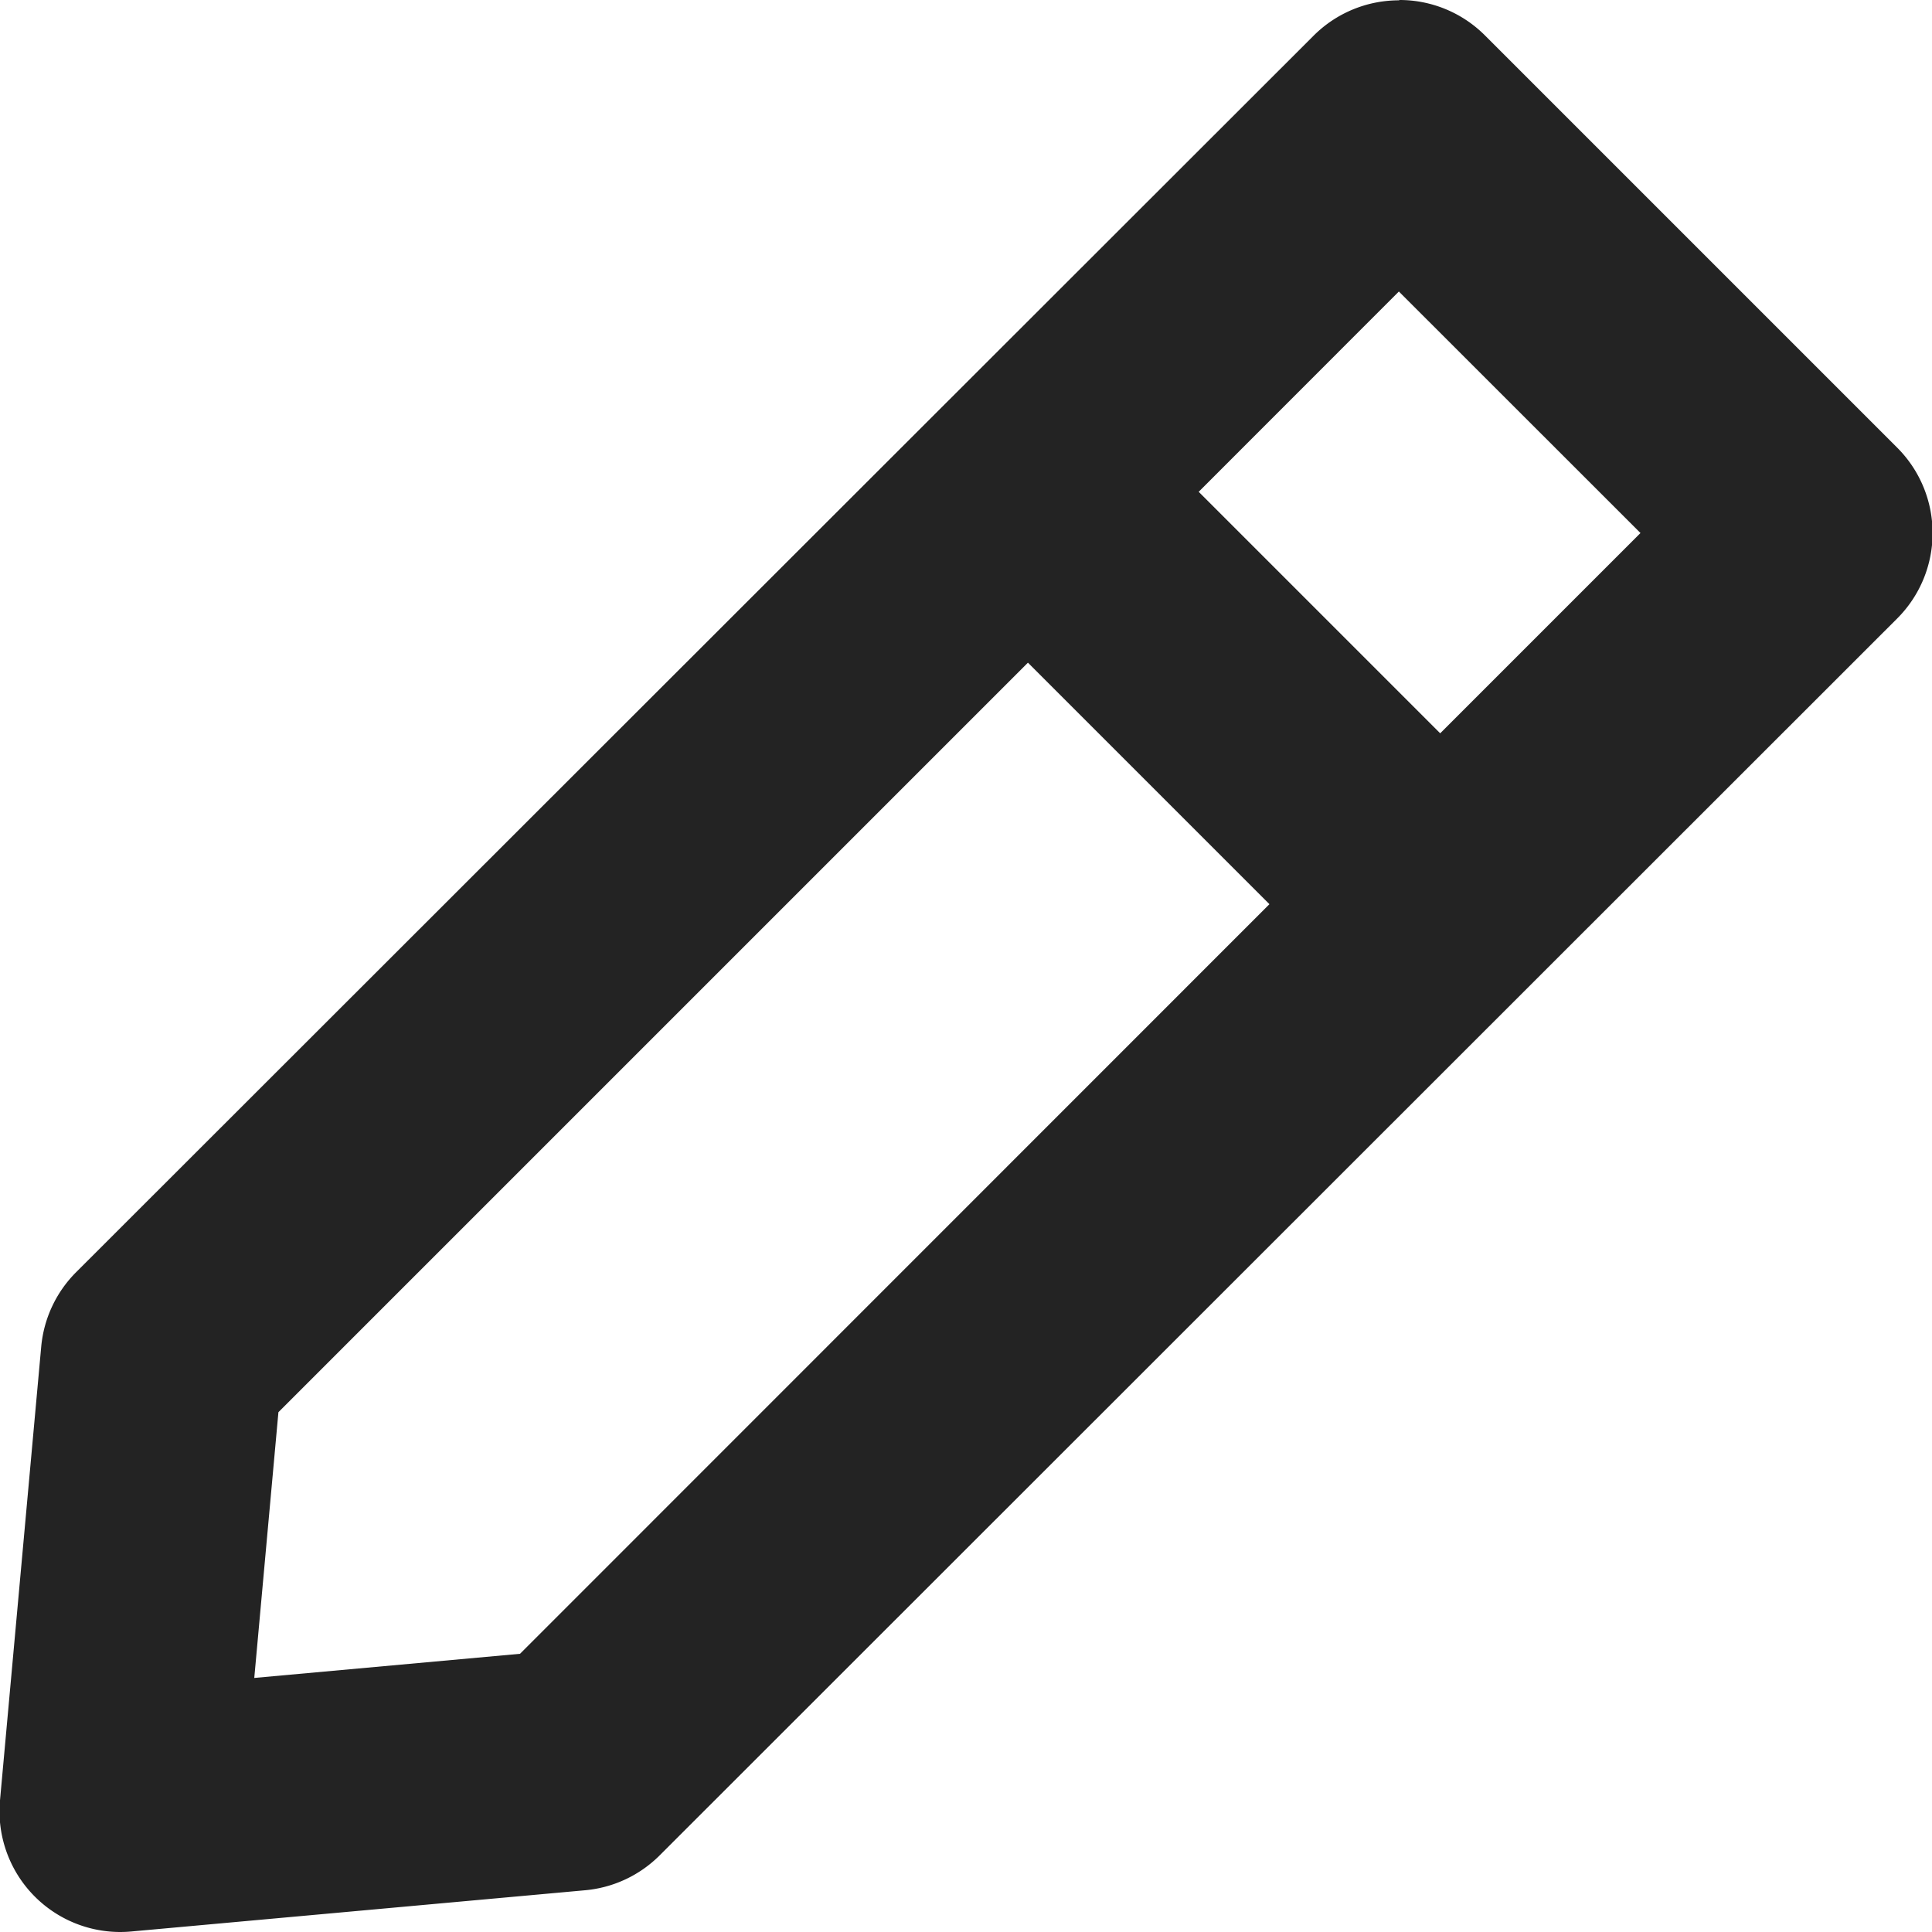 <svg id="noun-edit-5208215" xmlns="http://www.w3.org/2000/svg" width="18" height="18" viewBox="0 0 18 18">
  <path id="Path_986" data-name="Path 986" d="M223.034,46.668a1.125,1.125,0,0,1,.8.329l3.842,3.842a1.125,1.125,0,0,1,0,1.591L216.146,63.954a1.125,1.125,0,0,1-.694.325l-4.226.384A1.125,1.125,0,0,1,210,63.441l.384-4.226a1.126,1.126,0,0,1,.325-.694L222.239,47a1.125,1.125,0,0,1,.8-.329Zm-1.866,4.582,2.25,2.25,1.866-1.866-2.251-2.25Zm.659,3.842-2.25-2.25-6.983,6.983-.225,2.476,2.476-.225Z" transform="translate(-210 -46.668)" fill="#232323" fill-rule="evenodd"/>
</svg>
